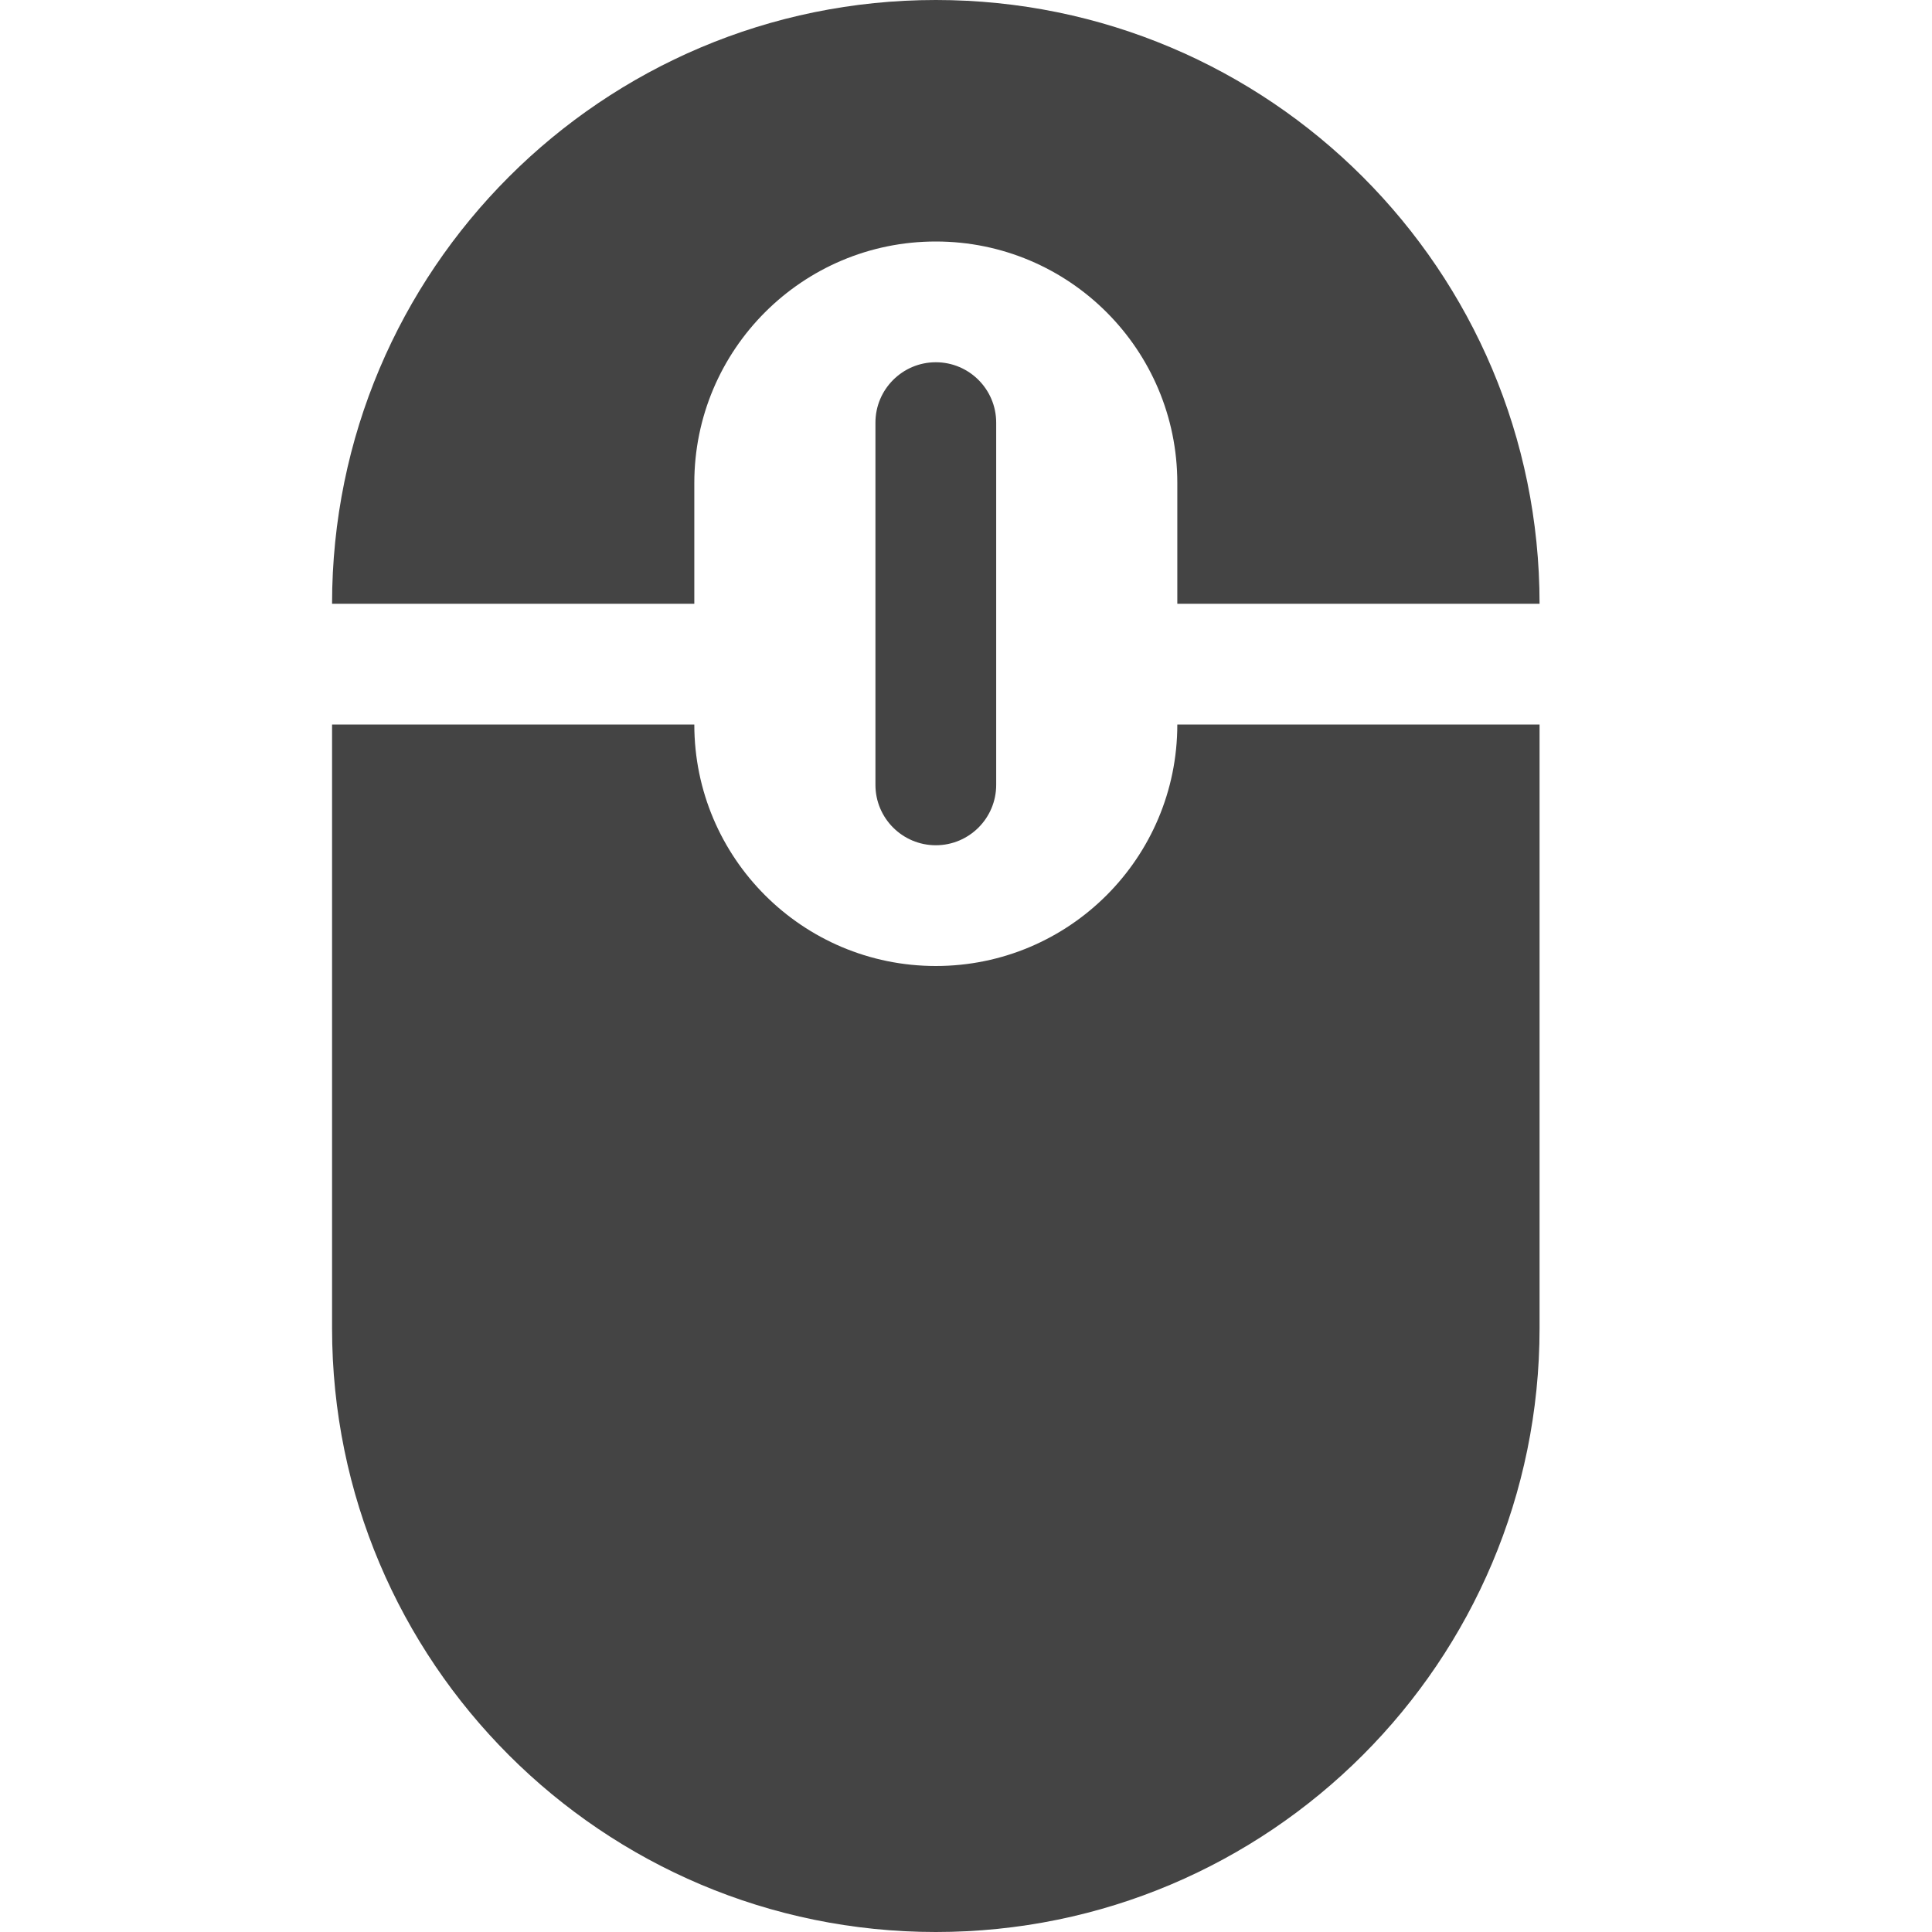 <?xml version="1.0" encoding="utf-8"?>
<!-- Generated by IcoMoon.io -->
<!DOCTYPE svg PUBLIC "-//W3C//DTD SVG 1.1//EN" "http://www.w3.org/Graphics/SVG/1.1/DTD/svg11.dtd">
<svg version="1.1" xmlns="http://www.w3.org/2000/svg" xmlns:xlink="http://www.w3.org/1999/xlink" width="32" height="32" viewBox="0 0 32 32">
<path fill="#444444" d="M15.5 16c-2.209 0-4-1.791-4-4h-6v10c0 5.522 4.477 10 10 10s10-4.478 10-10v-10h-6c0 2.209-1.791 4-4 4zM11.5 8c0-2.209 1.791-4 4-4s4 1.791 4 4v2h6c0-5.523-4.477-10-10-10s-10 4.477-10 10h6v-2zM14.5 7v6c0 0.552 0.448 1 1 1s1-0.448 1-1v-6c0-0.552-0.448-1-1-1s-1 0.448-1 1z"></path>
</svg>
